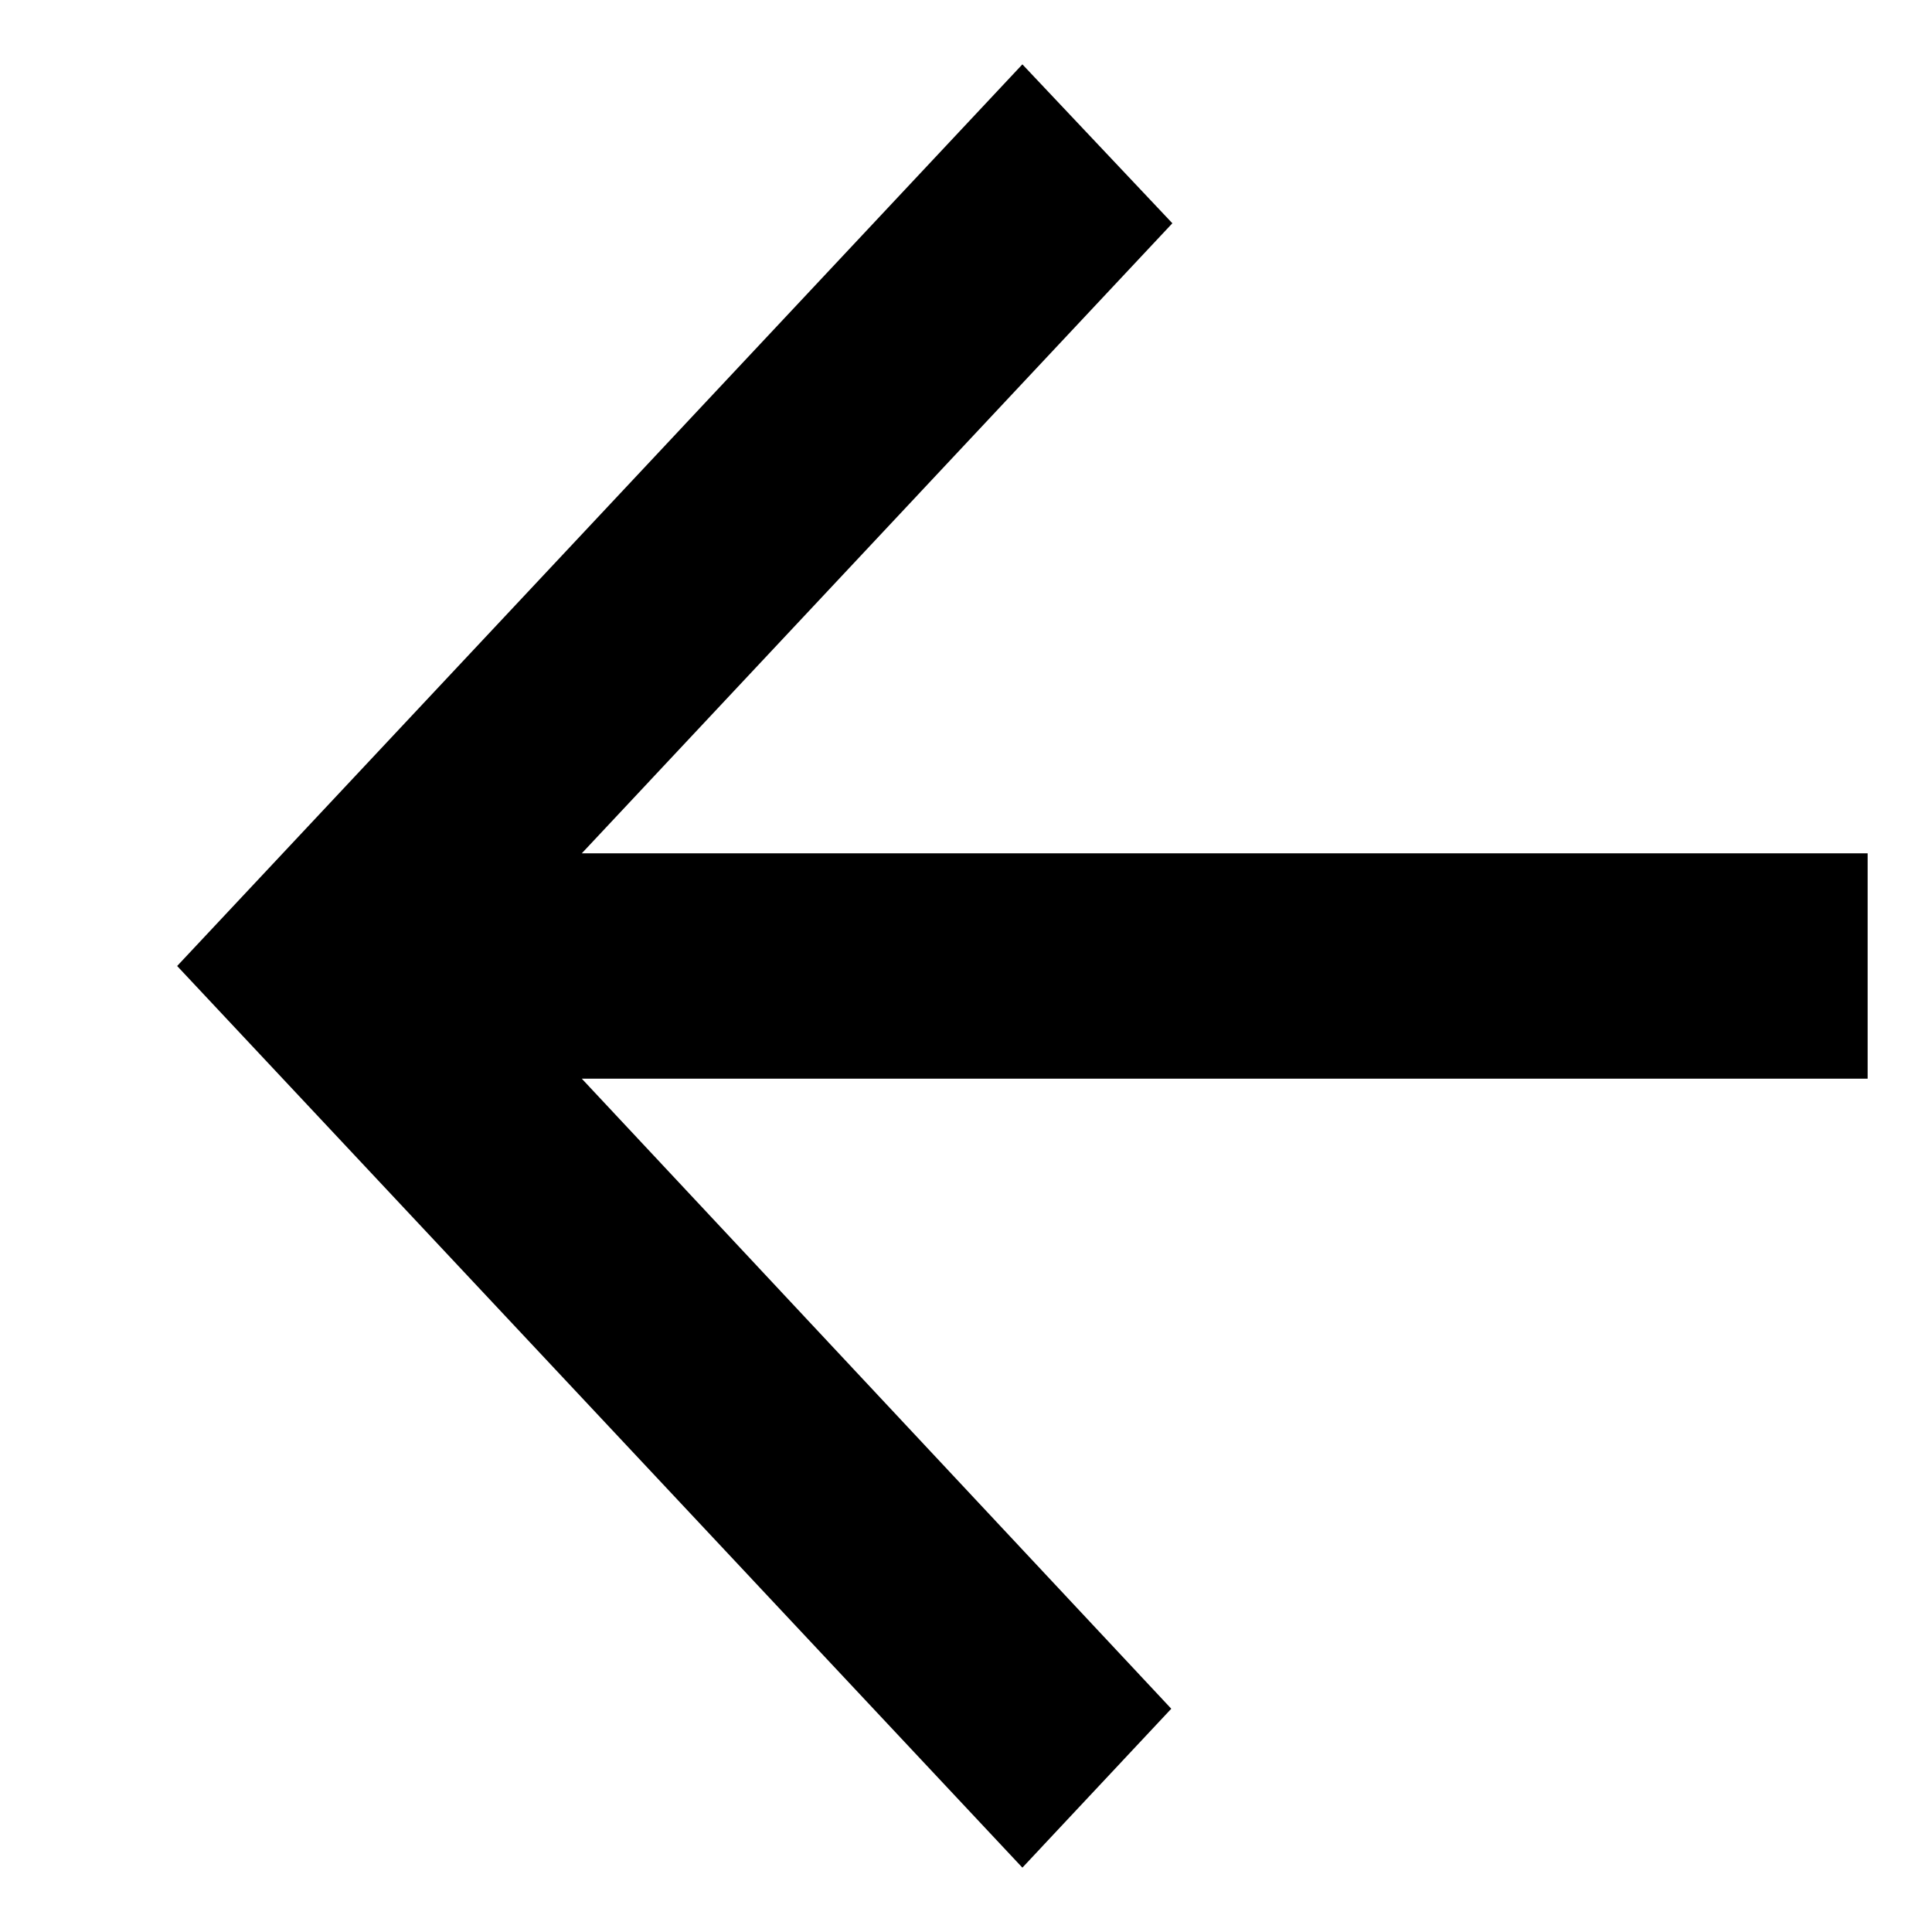 <svg width="16" height="16" viewBox="0 0 16 16" xmlns="http://www.w3.org/2000/svg">
<path d="M15.467 7.067H4.818L9.709 1.849L8.467 0.533L1.467 8L8.467 15.467L9.7 14.151L4.818 8.933H15.467V7.067Z"/>
</svg>
